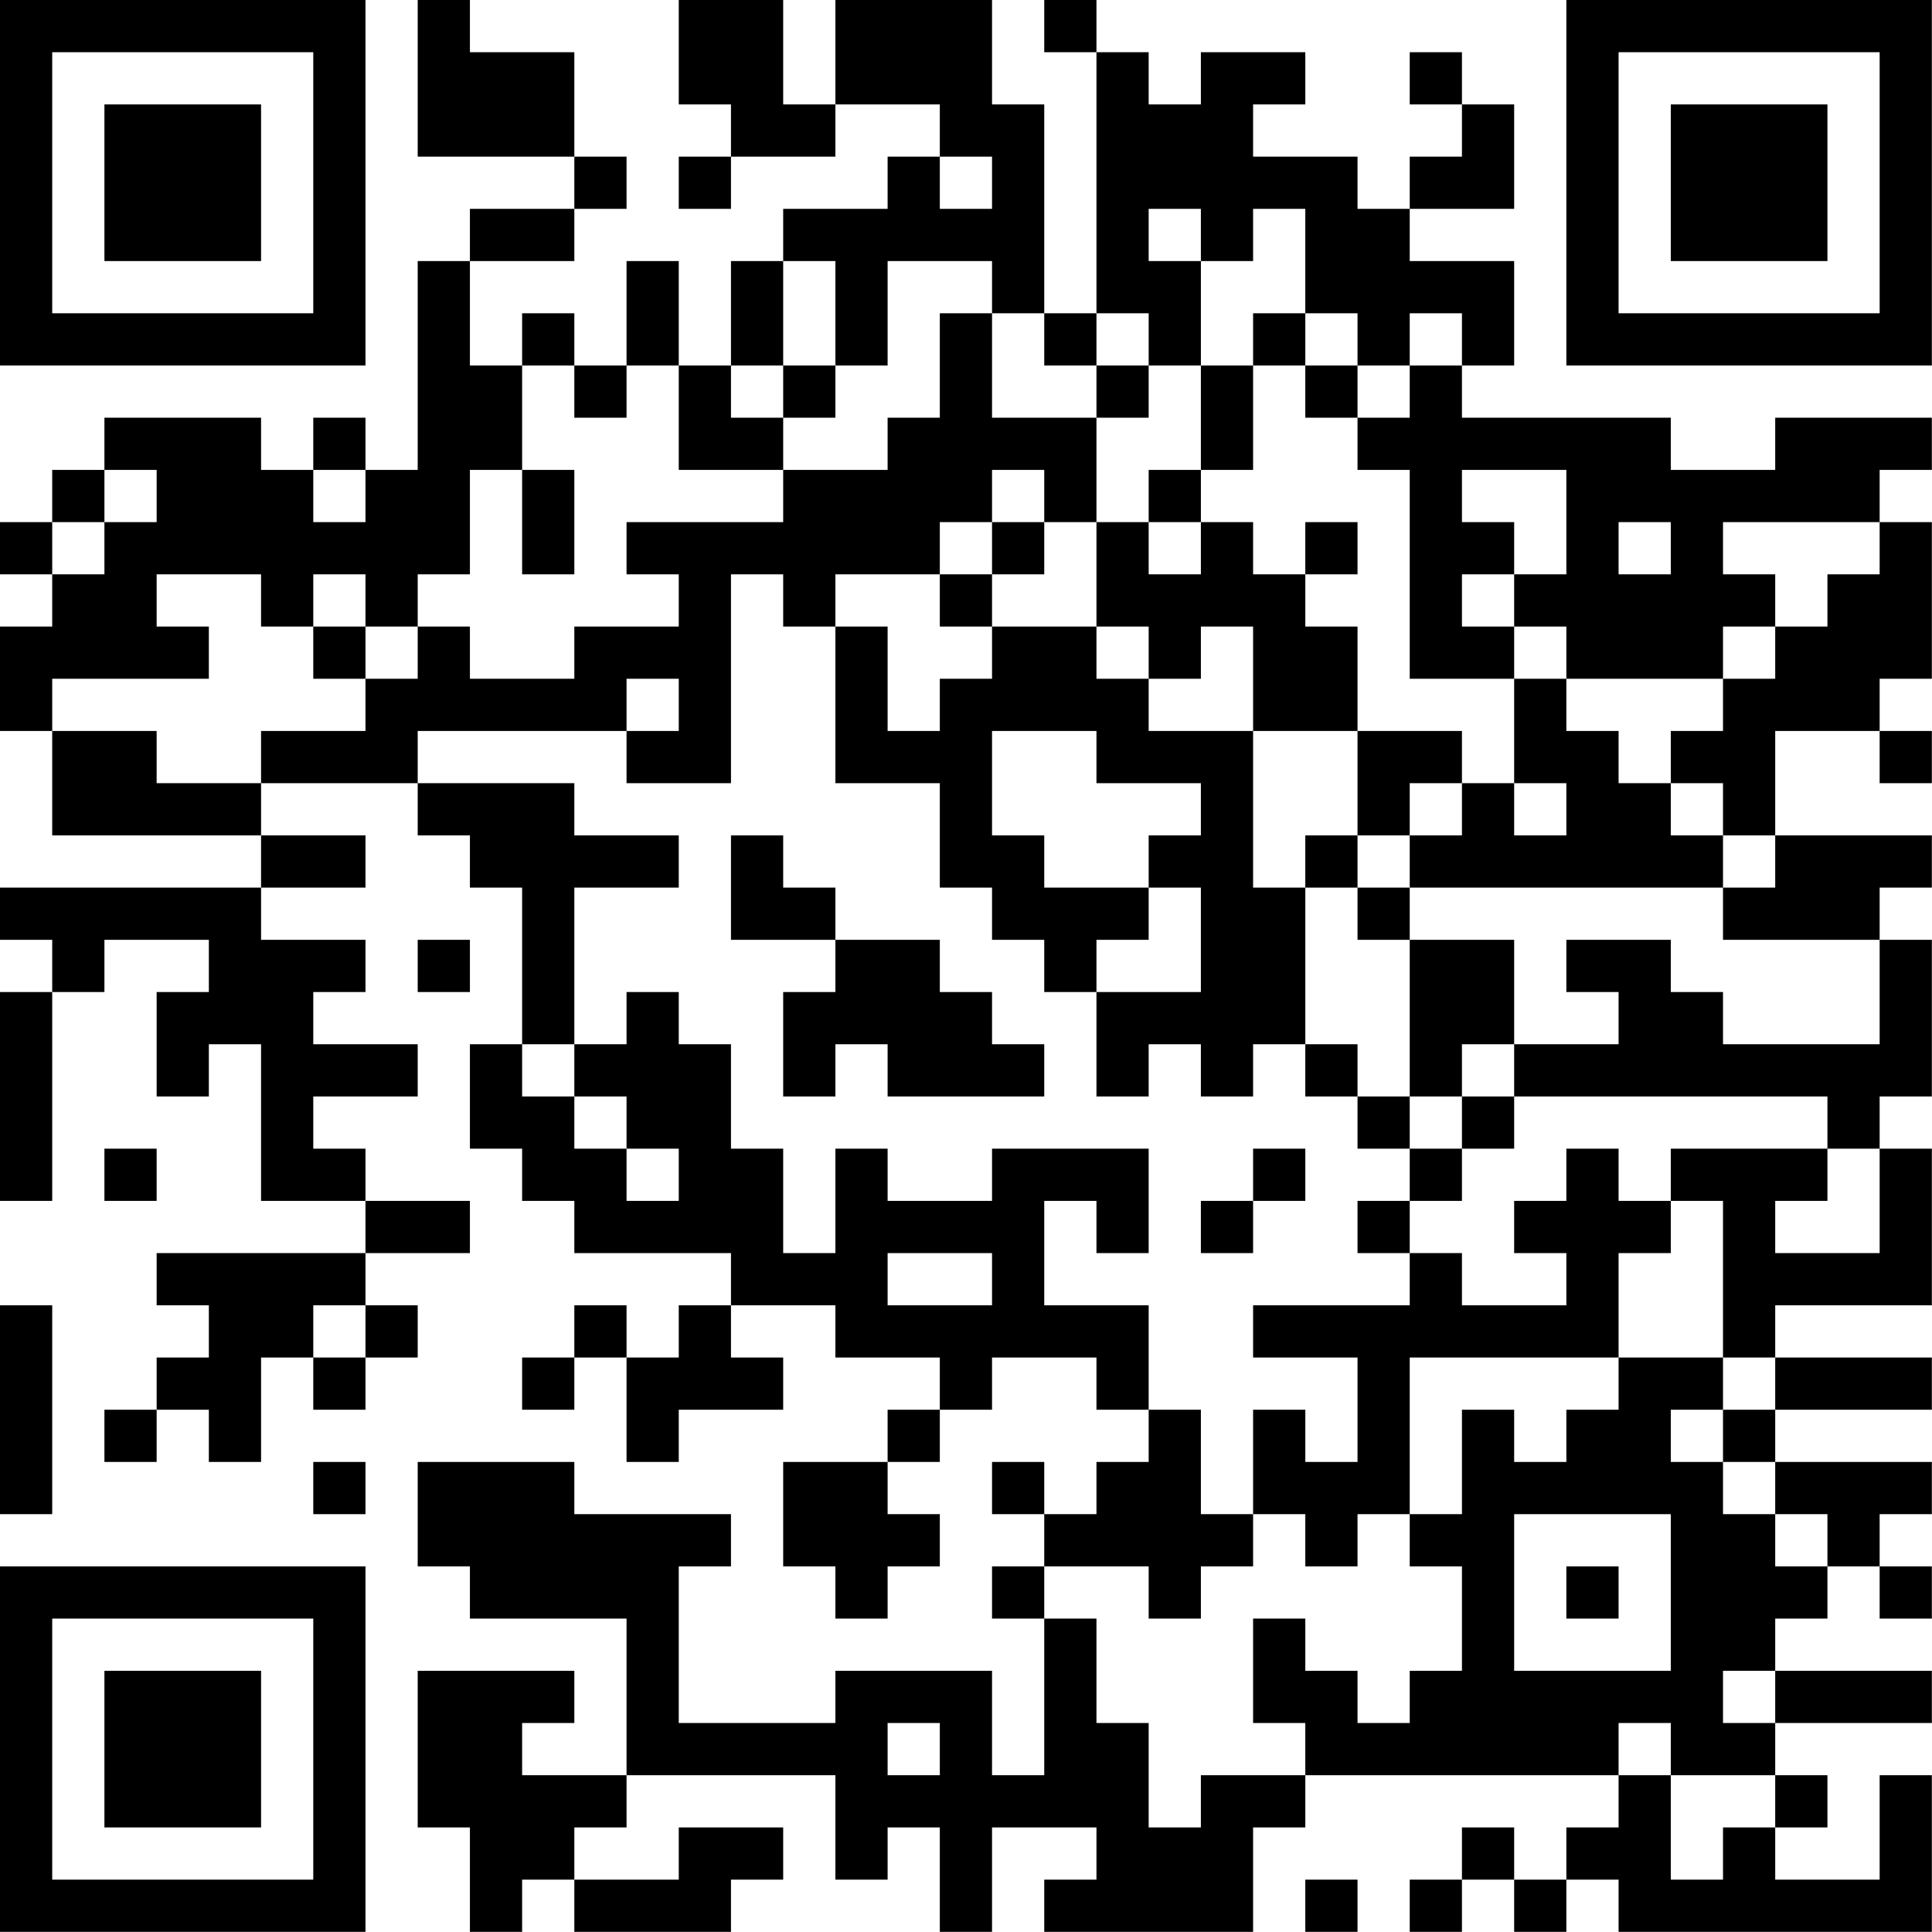 <?xml version="1.0" encoding="UTF-8"?>
<svg xmlns="http://www.w3.org/2000/svg" version="1.1" width="200" height="200" viewBox="0 0 200 200"><rect x="0" y="0" width="200" height="200" fill="#ffffff"/><g transform="scale(5.405)"><g transform="translate(0,0)"><path fill-rule="evenodd" d="M8 0L8 3L11 3L11 4L9 4L9 5L8 5L8 9L7 9L7 8L6 8L6 9L5 9L5 8L2 8L2 9L1 9L1 10L0 10L0 11L1 11L1 12L0 12L0 14L1 14L1 16L5 16L5 17L0 17L0 18L1 18L1 19L0 19L0 23L1 23L1 19L2 19L2 18L4 18L4 19L3 19L3 21L4 21L4 20L5 20L5 23L7 23L7 24L3 24L3 25L4 25L4 26L3 26L3 27L2 27L2 28L3 28L3 27L4 27L4 28L5 28L5 26L6 26L6 27L7 27L7 26L8 26L8 25L7 25L7 24L9 24L9 23L7 23L7 22L6 22L6 21L8 21L8 20L6 20L6 19L7 19L7 18L5 18L5 17L7 17L7 16L5 16L5 15L8 15L8 16L9 16L9 17L10 17L10 20L9 20L9 22L10 22L10 23L11 23L11 24L14 24L14 25L13 25L13 26L12 26L12 25L11 25L11 26L10 26L10 27L11 27L11 26L12 26L12 28L13 28L13 27L15 27L15 26L14 26L14 25L16 25L16 26L18 26L18 27L17 27L17 28L15 28L15 30L16 30L16 31L17 31L17 30L18 30L18 29L17 29L17 28L18 28L18 27L19 27L19 26L21 26L21 27L22 27L22 28L21 28L21 29L20 29L20 28L19 28L19 29L20 29L20 30L19 30L19 31L20 31L20 34L19 34L19 32L16 32L16 33L13 33L13 30L14 30L14 29L11 29L11 28L8 28L8 30L9 30L9 31L12 31L12 34L10 34L10 33L11 33L11 32L8 32L8 35L9 35L9 37L10 37L10 36L11 36L11 37L14 37L14 36L15 36L15 35L13 35L13 36L11 36L11 35L12 35L12 34L16 34L16 36L17 36L17 35L18 35L18 37L19 37L19 35L21 35L21 36L20 36L20 37L24 37L24 35L25 35L25 34L31 34L31 35L30 35L30 36L29 36L29 35L28 35L28 36L27 36L27 37L28 37L28 36L29 36L29 37L30 37L30 36L31 36L31 37L37 37L37 34L36 34L36 36L34 36L34 35L35 35L35 34L34 34L34 33L37 33L37 32L34 32L34 31L35 31L35 30L36 30L36 31L37 31L37 30L36 30L36 29L37 29L37 28L34 28L34 27L37 27L37 26L34 26L34 25L37 25L37 22L36 22L36 21L37 21L37 18L36 18L36 17L37 17L37 16L34 16L34 14L36 14L36 15L37 15L37 14L36 14L36 13L37 13L37 10L36 10L36 9L37 9L37 8L34 8L34 9L32 9L32 8L28 8L28 7L29 7L29 5L27 5L27 4L29 4L29 2L28 2L28 1L27 1L27 2L28 2L28 3L27 3L27 4L26 4L26 3L24 3L24 2L25 2L25 1L23 1L23 2L22 2L22 1L21 1L21 0L20 0L20 1L21 1L21 6L20 6L20 2L19 2L19 0L16 0L16 2L15 2L15 0L13 0L13 2L14 2L14 3L13 3L13 4L14 4L14 3L16 3L16 2L18 2L18 3L17 3L17 4L15 4L15 5L14 5L14 7L13 7L13 5L12 5L12 7L11 7L11 6L10 6L10 7L9 7L9 5L11 5L11 4L12 4L12 3L11 3L11 1L9 1L9 0ZM18 3L18 4L19 4L19 3ZM22 4L22 5L23 5L23 7L22 7L22 6L21 6L21 7L20 7L20 6L19 6L19 5L17 5L17 7L16 7L16 5L15 5L15 7L14 7L14 8L15 8L15 9L13 9L13 7L12 7L12 8L11 8L11 7L10 7L10 9L9 9L9 11L8 11L8 12L7 12L7 11L6 11L6 12L5 12L5 11L3 11L3 12L4 12L4 13L1 13L1 14L3 14L3 15L5 15L5 14L7 14L7 13L8 13L8 12L9 12L9 13L11 13L11 12L13 12L13 11L12 11L12 10L15 10L15 9L17 9L17 8L18 8L18 6L19 6L19 8L21 8L21 10L20 10L20 9L19 9L19 10L18 10L18 11L16 11L16 12L15 12L15 11L14 11L14 15L12 15L12 14L13 14L13 13L12 13L12 14L8 14L8 15L11 15L11 16L13 16L13 17L11 17L11 20L10 20L10 21L11 21L11 22L12 22L12 23L13 23L13 22L12 22L12 21L11 21L11 20L12 20L12 19L13 19L13 20L14 20L14 22L15 22L15 24L16 24L16 22L17 22L17 23L19 23L19 22L22 22L22 24L21 24L21 23L20 23L20 25L22 25L22 27L23 27L23 29L24 29L24 30L23 30L23 31L22 31L22 30L20 30L20 31L21 31L21 33L22 33L22 35L23 35L23 34L25 34L25 33L24 33L24 31L25 31L25 32L26 32L26 33L27 33L27 32L28 32L28 30L27 30L27 29L28 29L28 27L29 27L29 28L30 28L30 27L31 27L31 26L33 26L33 27L32 27L32 28L33 28L33 29L34 29L34 30L35 30L35 29L34 29L34 28L33 28L33 27L34 27L34 26L33 26L33 23L32 23L32 22L35 22L35 23L34 23L34 24L36 24L36 22L35 22L35 21L29 21L29 20L31 20L31 19L30 19L30 18L32 18L32 19L33 19L33 20L36 20L36 18L33 18L33 17L34 17L34 16L33 16L33 15L32 15L32 14L33 14L33 13L34 13L34 12L35 12L35 11L36 11L36 10L33 10L33 11L34 11L34 12L33 12L33 13L30 13L30 12L29 12L29 11L30 11L30 9L28 9L28 10L29 10L29 11L28 11L28 12L29 12L29 13L27 13L27 9L26 9L26 8L27 8L27 7L28 7L28 6L27 6L27 7L26 7L26 6L25 6L25 4L24 4L24 5L23 5L23 4ZM24 6L24 7L23 7L23 9L22 9L22 10L21 10L21 12L19 12L19 11L20 11L20 10L19 10L19 11L18 11L18 12L19 12L19 13L18 13L18 14L17 14L17 12L16 12L16 15L18 15L18 17L19 17L19 18L20 18L20 19L21 19L21 21L22 21L22 20L23 20L23 21L24 21L24 20L25 20L25 21L26 21L26 22L27 22L27 23L26 23L26 24L27 24L27 25L24 25L24 26L26 26L26 28L25 28L25 27L24 27L24 29L25 29L25 30L26 30L26 29L27 29L27 26L31 26L31 24L32 24L32 23L31 23L31 22L30 22L30 23L29 23L29 24L30 24L30 25L28 25L28 24L27 24L27 23L28 23L28 22L29 22L29 21L28 21L28 20L29 20L29 18L27 18L27 17L33 17L33 16L32 16L32 15L31 15L31 14L30 14L30 13L29 13L29 15L28 15L28 14L26 14L26 12L25 12L25 11L26 11L26 10L25 10L25 11L24 11L24 10L23 10L23 9L24 9L24 7L25 7L25 8L26 8L26 7L25 7L25 6ZM15 7L15 8L16 8L16 7ZM21 7L21 8L22 8L22 7ZM2 9L2 10L1 10L1 11L2 11L2 10L3 10L3 9ZM6 9L6 10L7 10L7 9ZM10 9L10 11L11 11L11 9ZM22 10L22 11L23 11L23 10ZM31 10L31 11L32 11L32 10ZM6 12L6 13L7 13L7 12ZM21 12L21 13L22 13L22 14L24 14L24 17L25 17L25 20L26 20L26 21L27 21L27 22L28 22L28 21L27 21L27 18L26 18L26 17L27 17L27 16L28 16L28 15L27 15L27 16L26 16L26 14L24 14L24 12L23 12L23 13L22 13L22 12ZM19 14L19 16L20 16L20 17L22 17L22 18L21 18L21 19L23 19L23 17L22 17L22 16L23 16L23 15L21 15L21 14ZM29 15L29 16L30 16L30 15ZM14 16L14 18L16 18L16 19L15 19L15 21L16 21L16 20L17 20L17 21L20 21L20 20L19 20L19 19L18 19L18 18L16 18L16 17L15 17L15 16ZM25 16L25 17L26 17L26 16ZM8 18L8 19L9 19L9 18ZM2 22L2 23L3 23L3 22ZM24 22L24 23L23 23L23 24L24 24L24 23L25 23L25 22ZM17 24L17 25L19 25L19 24ZM0 25L0 29L1 29L1 25ZM6 25L6 26L7 26L7 25ZM6 28L6 29L7 29L7 28ZM29 29L29 32L32 32L32 29ZM30 30L30 31L31 31L31 30ZM33 32L33 33L34 33L34 32ZM17 33L17 34L18 34L18 33ZM31 33L31 34L32 34L32 36L33 36L33 35L34 35L34 34L32 34L32 33ZM25 36L25 37L26 37L26 36ZM0 0L0 7L7 7L7 0ZM1 1L1 6L6 6L6 1ZM2 2L2 5L5 5L5 2ZM30 0L30 7L37 7L37 0ZM31 1L31 6L36 6L36 1ZM32 2L32 5L35 5L35 2ZM0 30L0 37L7 37L7 30ZM1 31L1 36L6 36L6 31ZM2 32L2 35L5 35L5 32Z" fill="#000000"/></g></g></svg>
